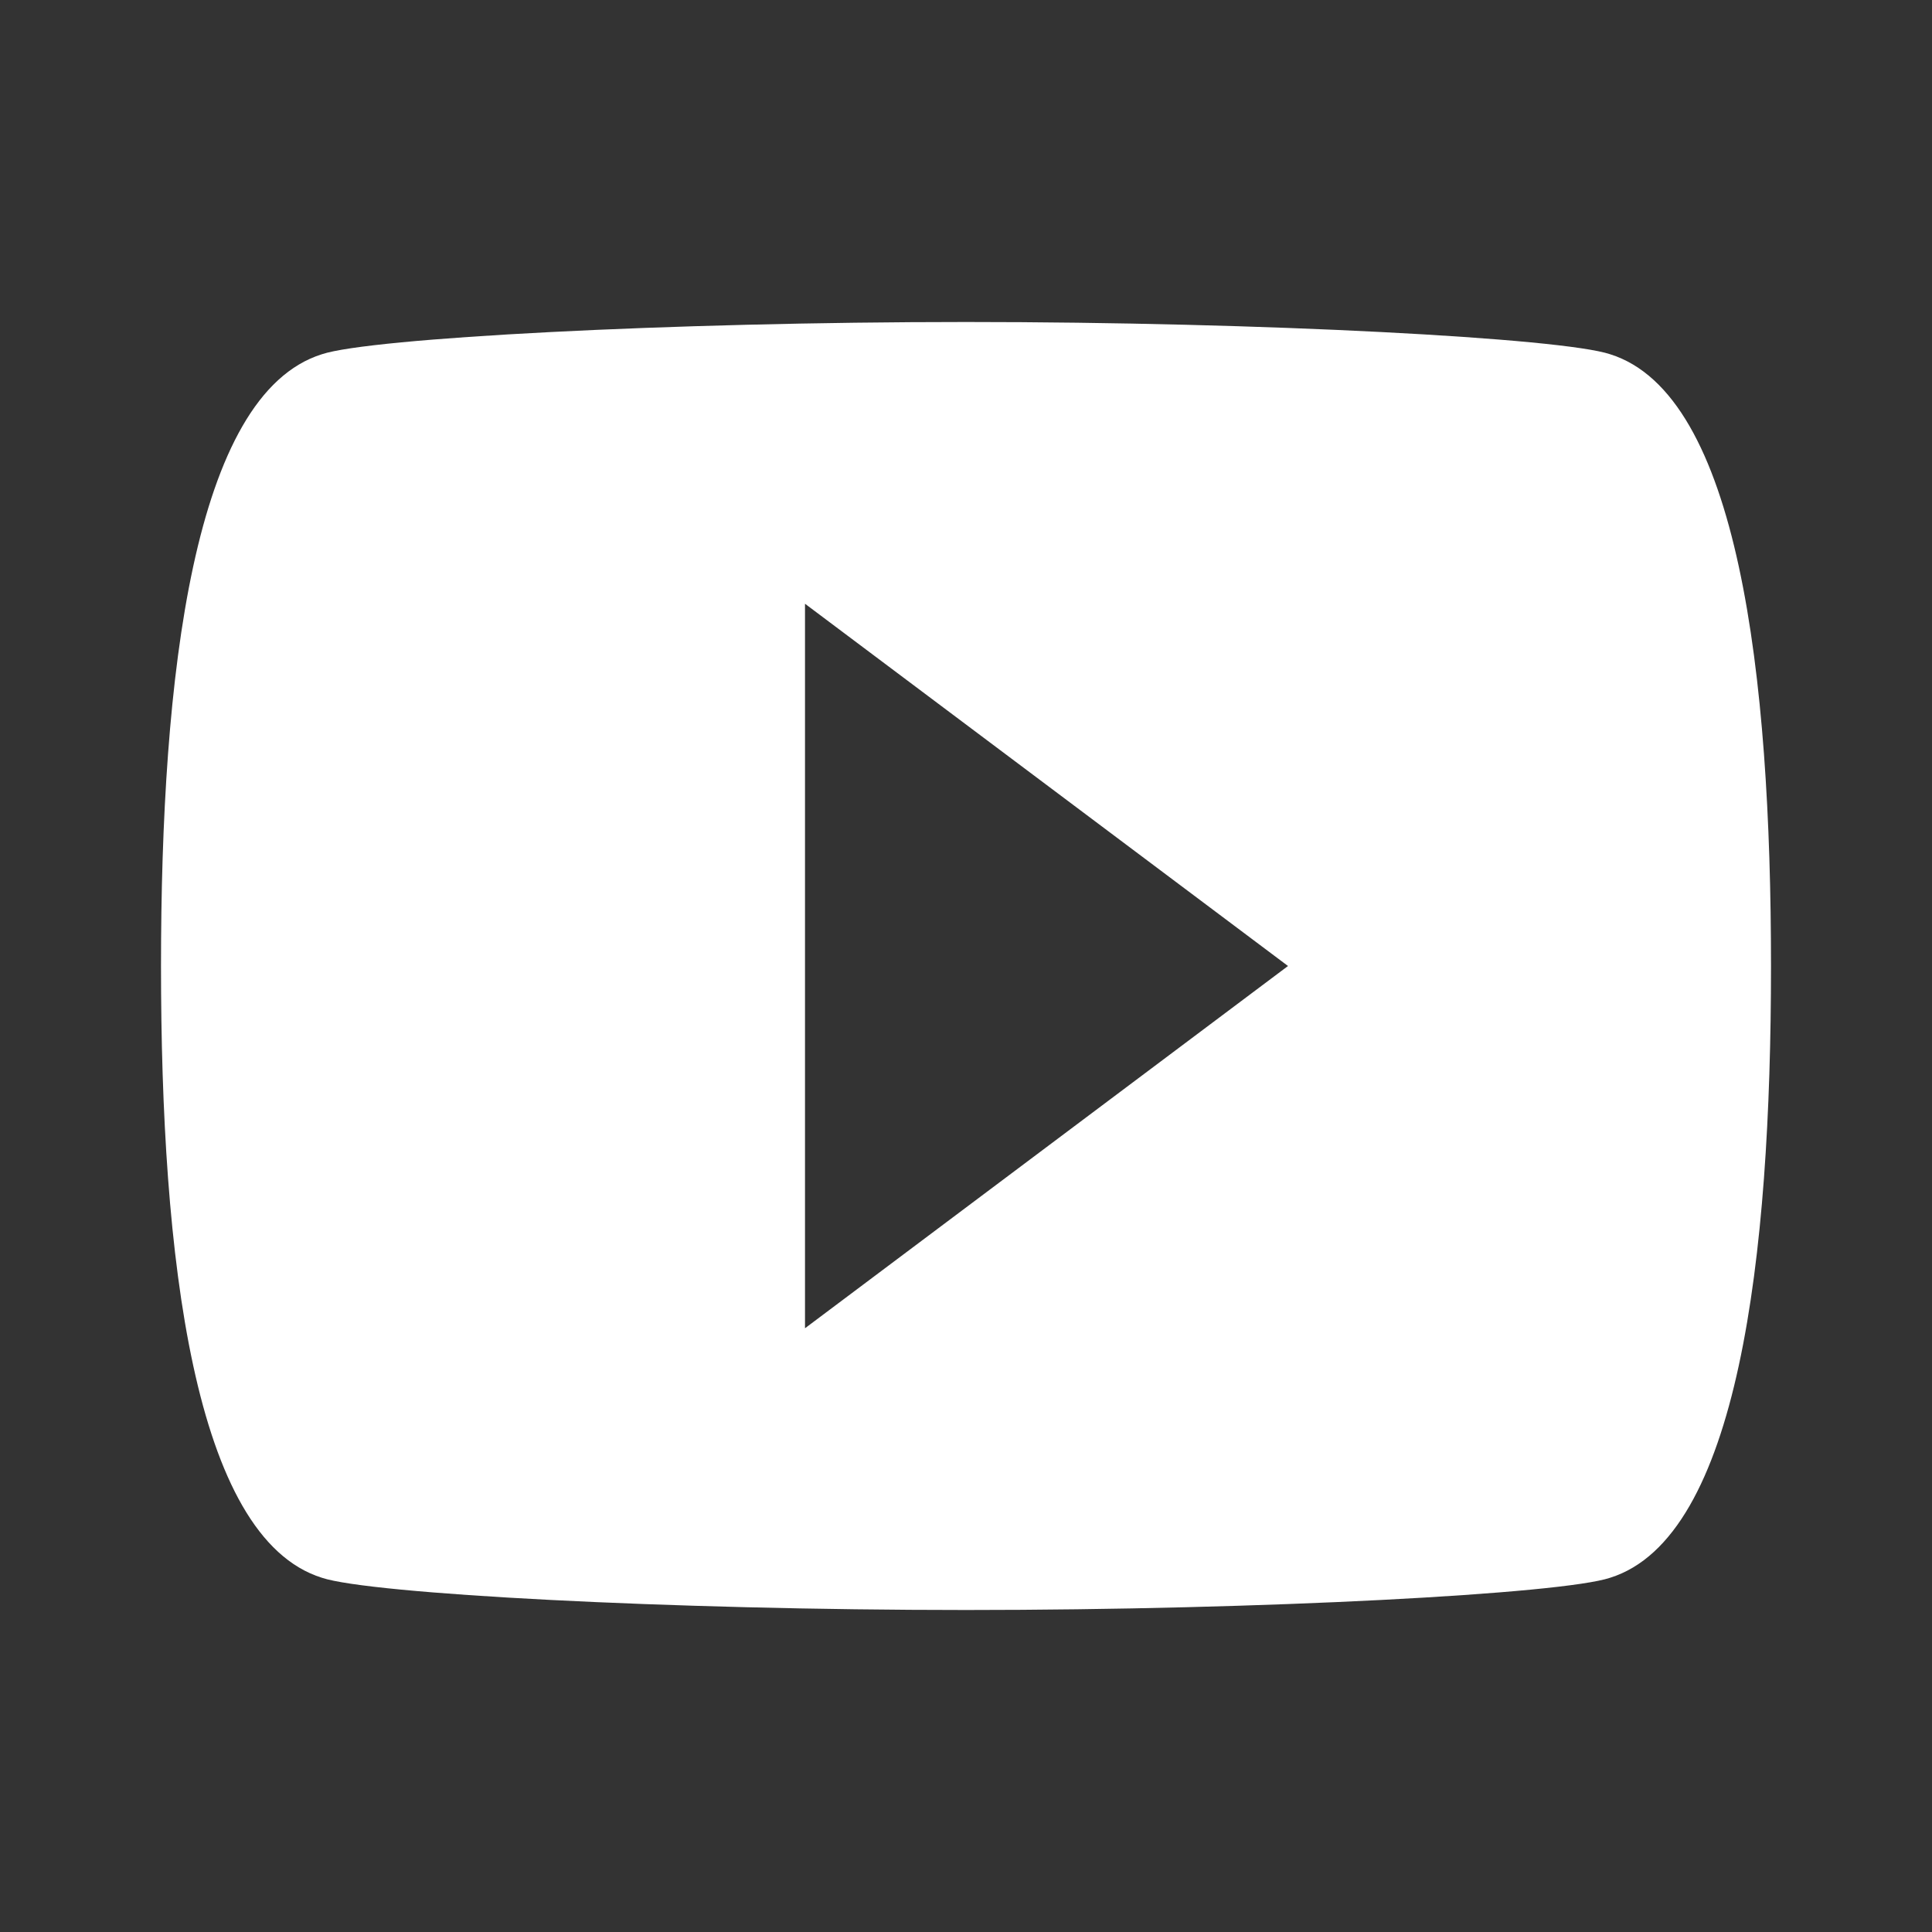 <?xml version="1.0" encoding="UTF-8"?>
<svg class="ifit-react-icon" width="24px" height="24px" viewBox="0 0 24 24" data-icon-name="YOUTUBE_SOLID" style="display: inline-block; vertical-align: middle;"><rect x="0" y="0" width="24" height="24" fill="#333333" stroke="none"/><path d="M10 16.5v-9l6 4.5m4-7.6c-.6-.2-4.3-.4-8-.4s-7.4.2-8 .4c-1.6.5-2 4-2 7.6 0 3.6.4 7.1 2 7.6.6.2 4.3.4 8 .4s7.4-.2 8-.4c1.6-.5 2-4 2-7.6 0-3.6-.4-7.1-2-7.6" fill-rule="evenodd" style="fill: rgb(255, 255, 255);"></path></svg>